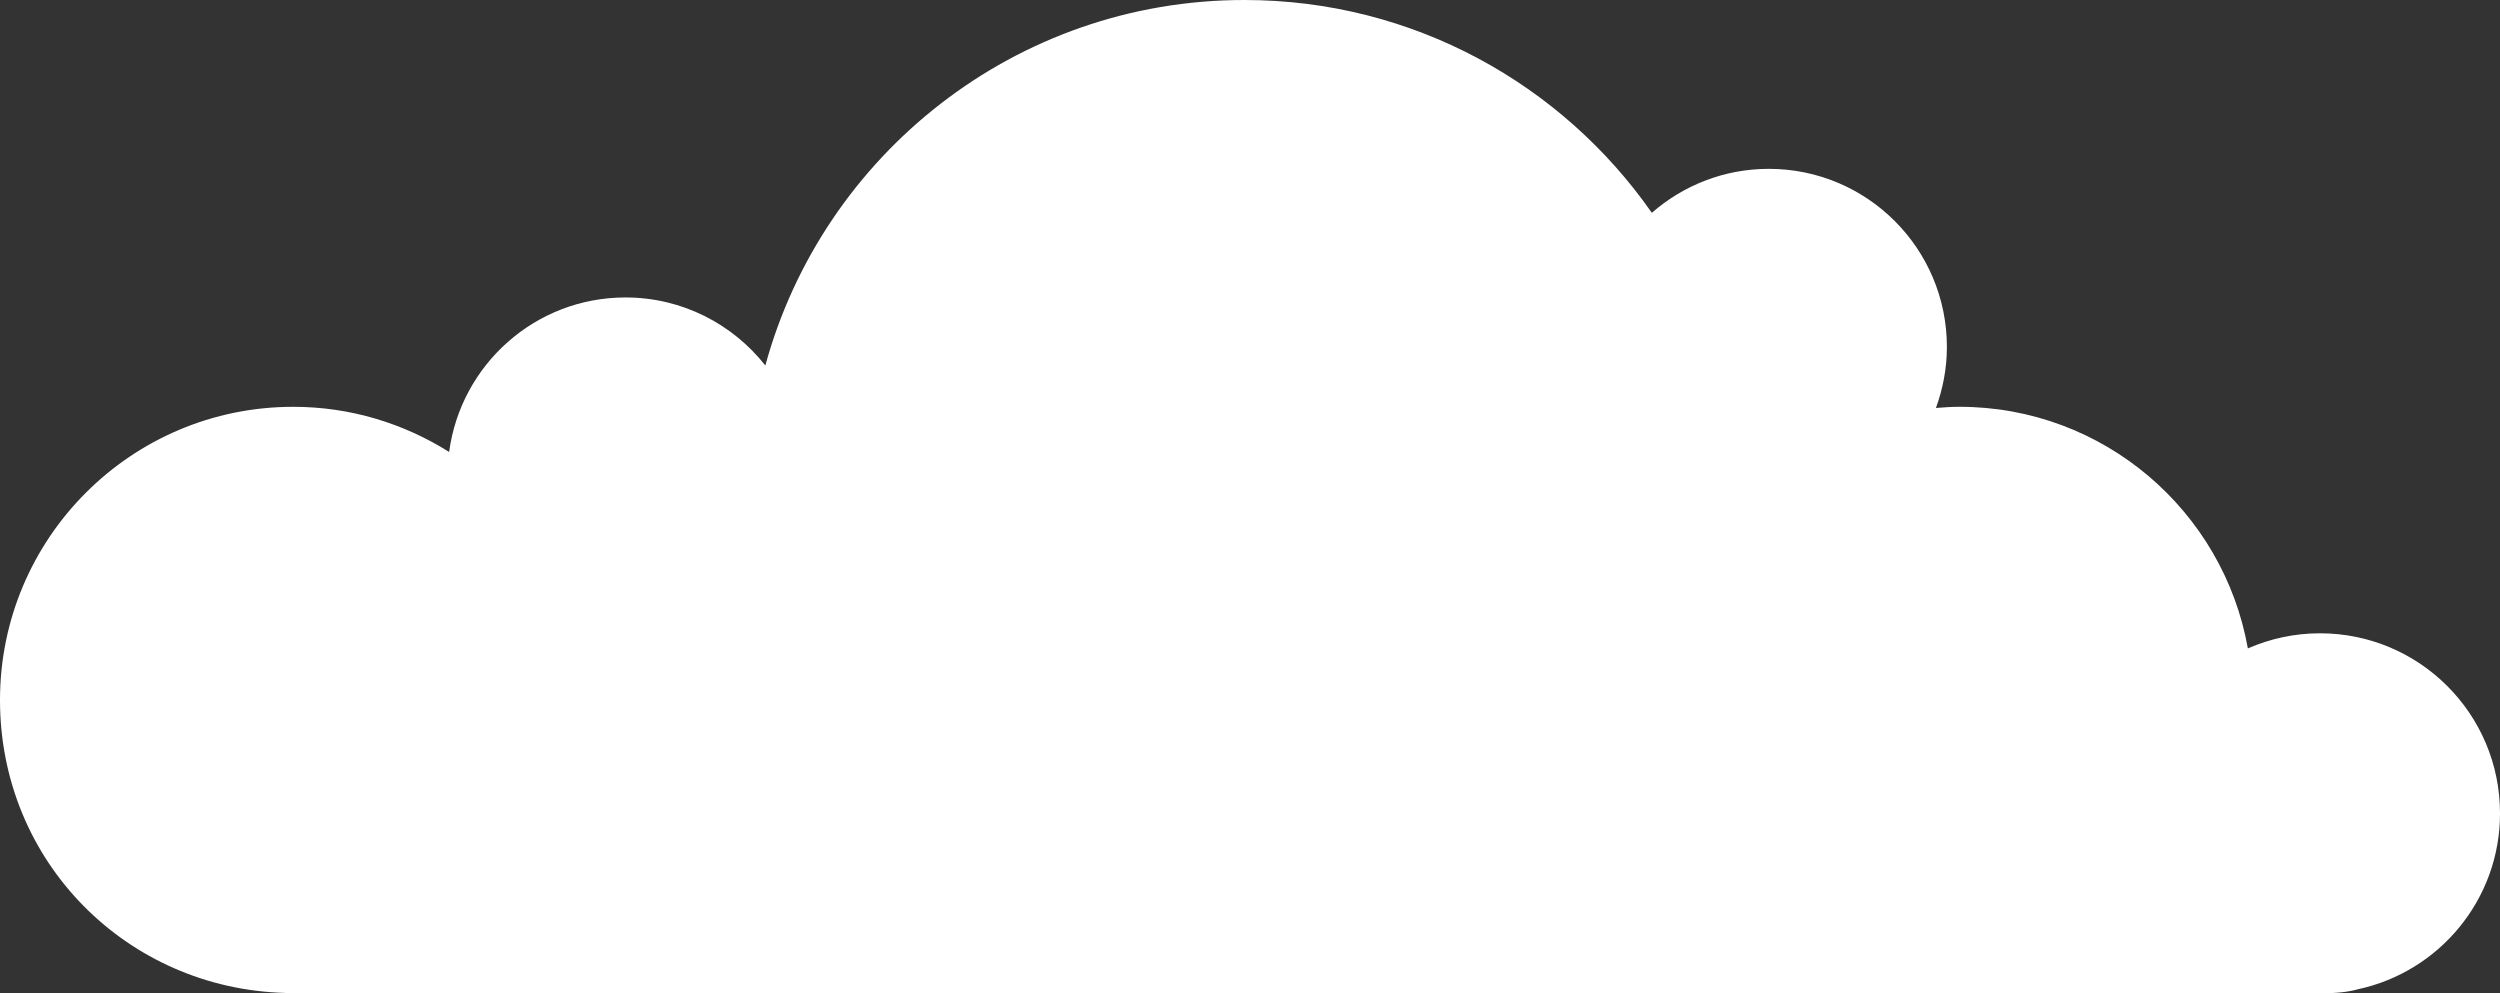 <?xml version="1.0" encoding="UTF-8"?>
<svg id="Layer_2" data-name="Layer 2" xmlns="http://www.w3.org/2000/svg" viewBox="0 0 891.37 354.17">
  <rect x="0" y="0" width="891.37" height="354.17" fill="#333333" stroke="none"/>
  <defs>
    <style>
      .cls-1 {
        fill: #fff;
      }
    </style>
  </defs>
  <g id="Layer_1-2" data-name="Layer 1">
    <path class="cls-1" d="M891.37,289.99c0-35.45-28.74-64.19-64.19-64.19-9.15,0-17.83,1.94-25.71,5.39-8.71-48.95-51.39-86.15-102.85-86.15-2.83,0-5.6.2-8.37.42,2.48-6.8,3.91-14.1,3.91-21.76,0-35.07-28.43-63.5-63.5-63.5-15.98,0-30.54,5.94-41.7,15.68C556.96,30.03,503.84,0,443.68,0c-81.61,0-150.28,55.22-170.8,130.32-11.63-14.75-29.62-24.26-49.86-24.26-32.21,0-58.75,24.01-62.88,55.09-16.11-10.14-35.13-16.1-55.57-16.1C46.82,145.04,0,191.86,0,249.61s45.29,102.89,101.7,104.42l-.02.14h725.51c5.87,0,10.24-.51,13.46-1.44,28.99-6.19,50.73-31.92,50.73-62.75Z"/>
  </g>
</svg>
